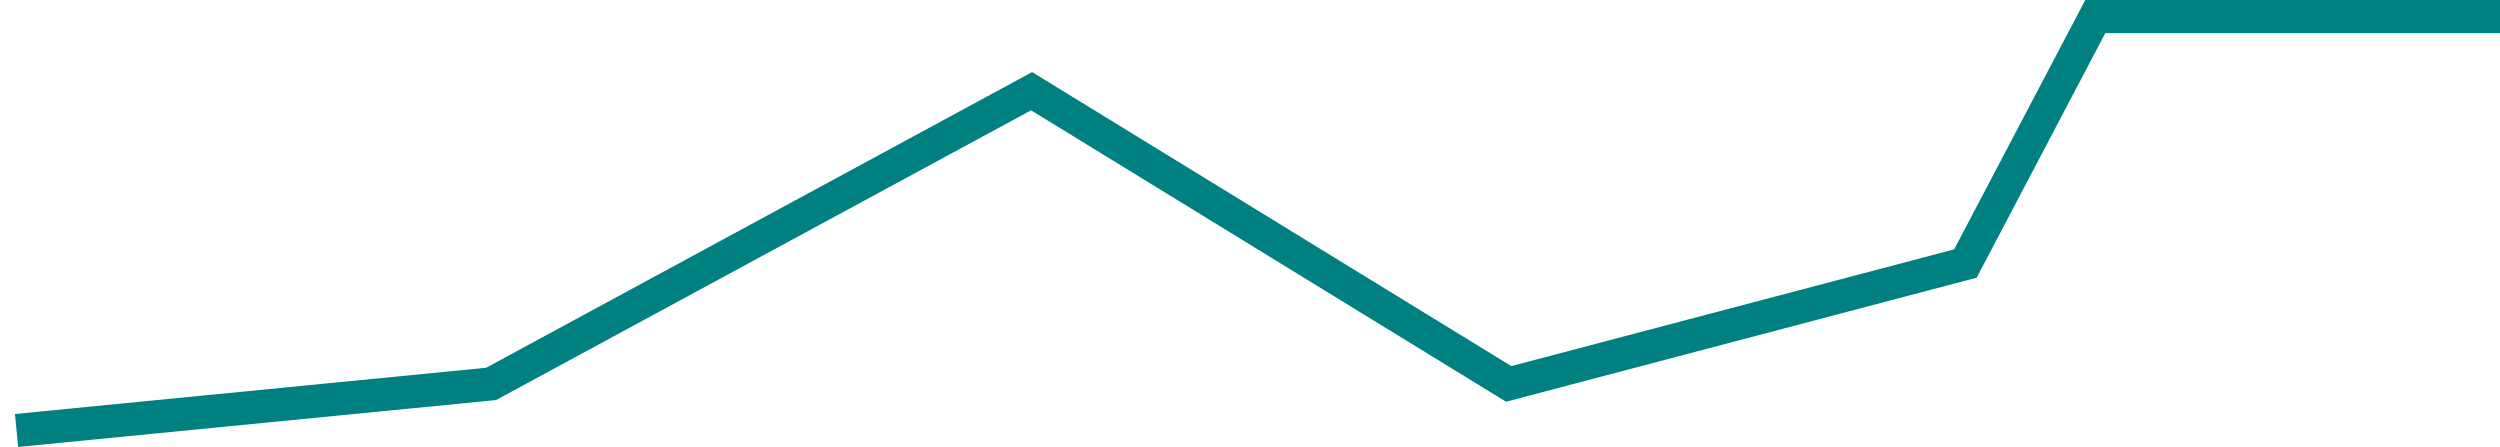 <svg width="151" height="27" viewBox="0 0 151 27" fill="none" xmlns="http://www.w3.org/2000/svg">
<path d="M1 26L29.661 23.188L62.308 5.508L91.123 23.188L118.711 15.917L126.555 1H151" stroke="#008080" stroke-width="2"/>
</svg>
